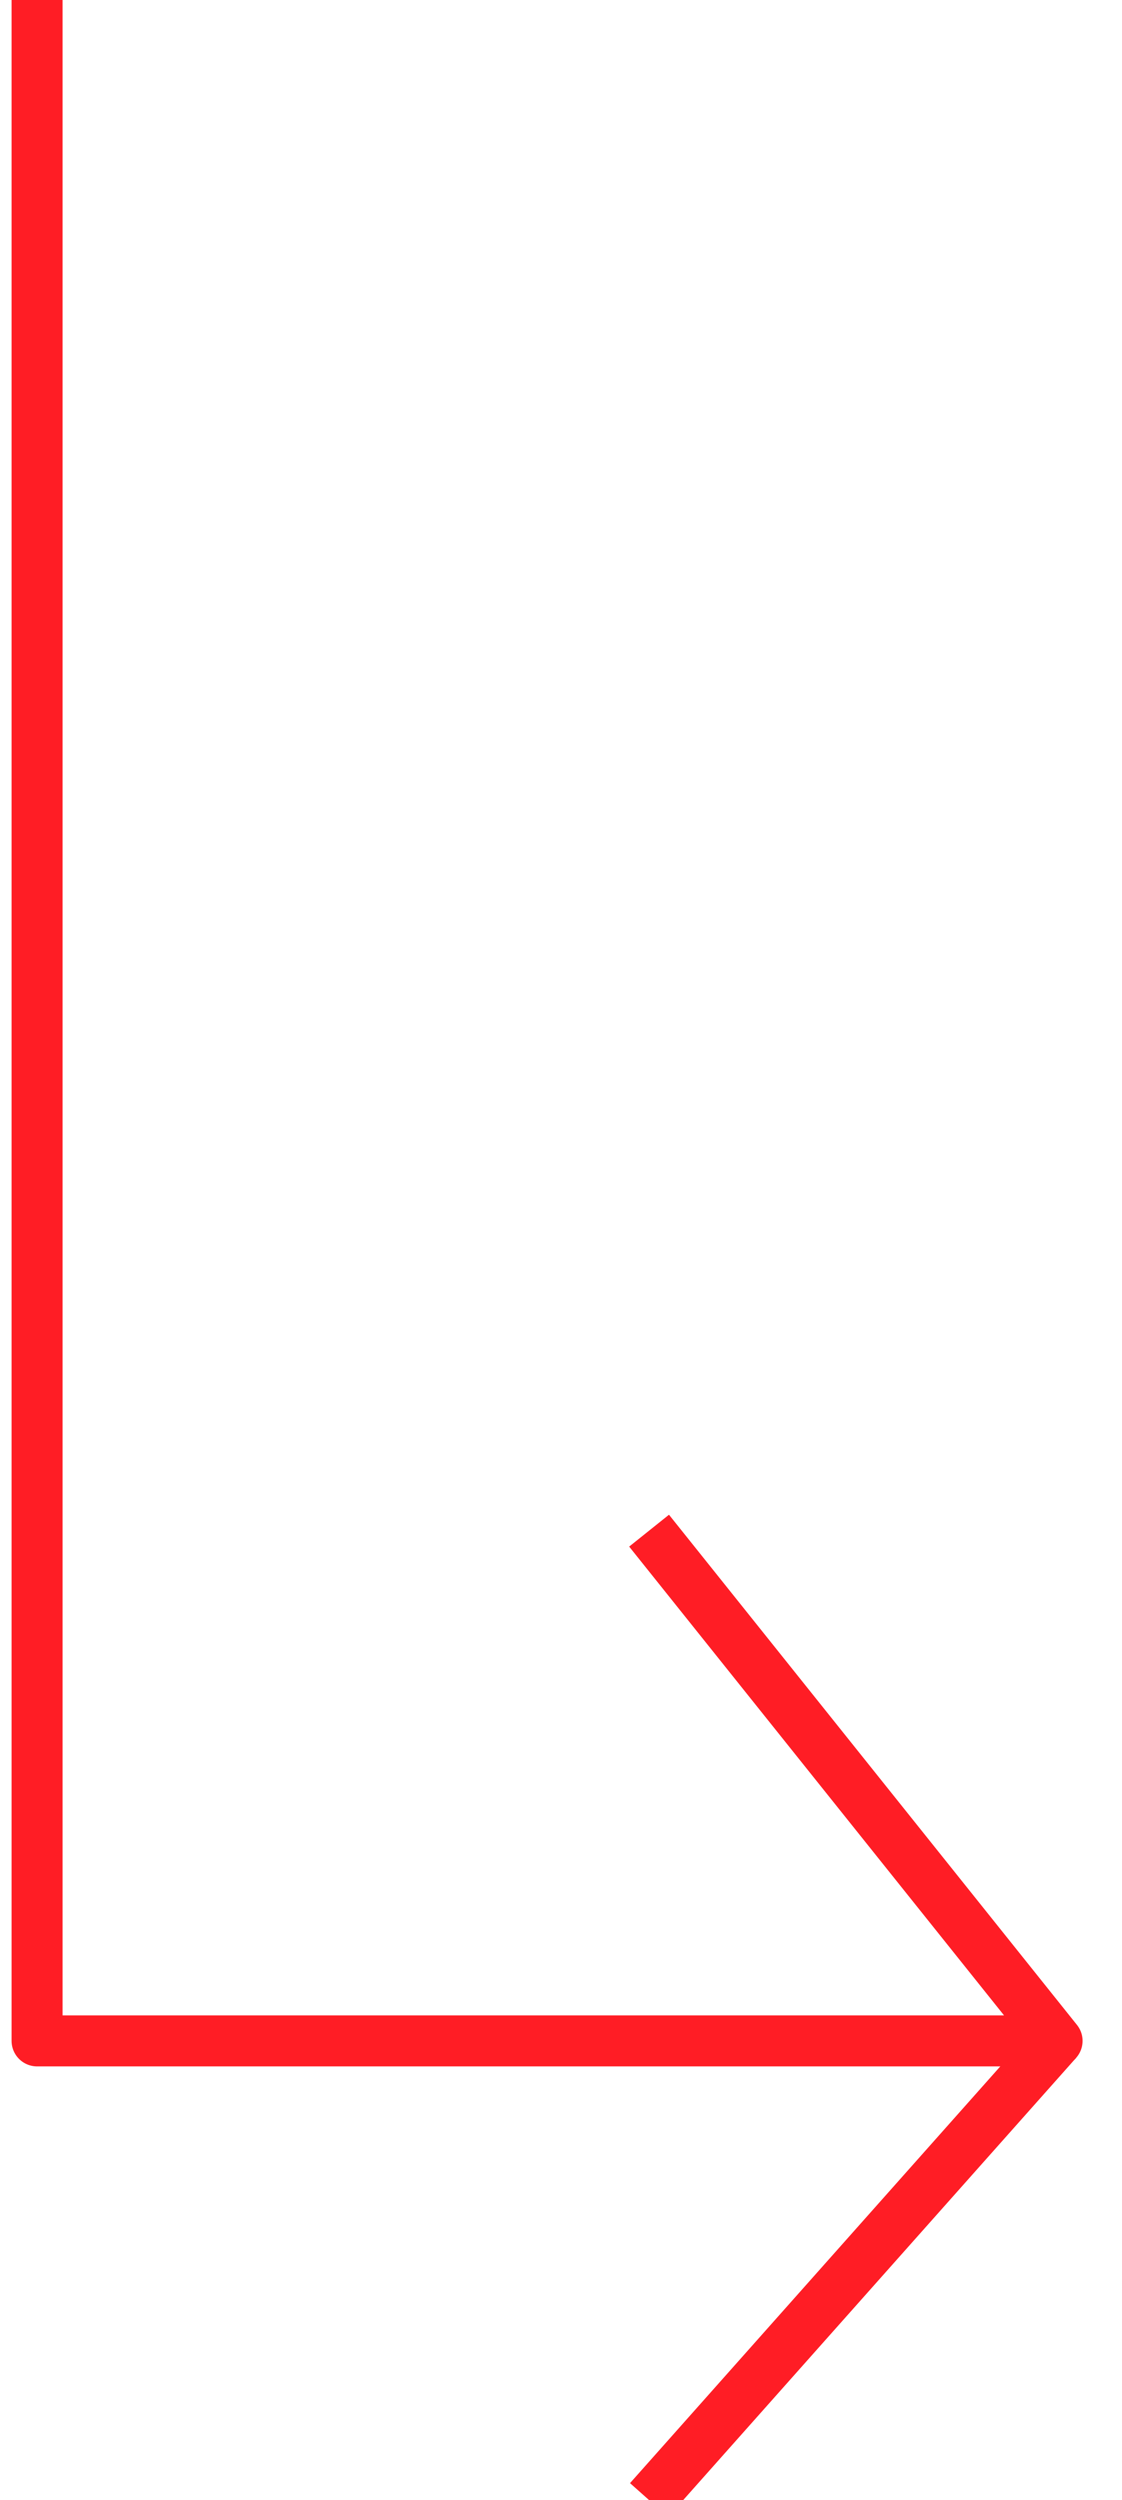 <svg xmlns="http://www.w3.org/2000/svg" width="22" height="49" viewBox="0 0 22 49">
  <g fill="none" fill-rule="evenodd" stroke="#FF1D25" transform="translate(.727)">
    <polyline stroke-linejoin="round" points="0 0 0 40 20 40 12 30"/>
    <path d="M12,49 L20,40"/>
  </g>
</svg>
